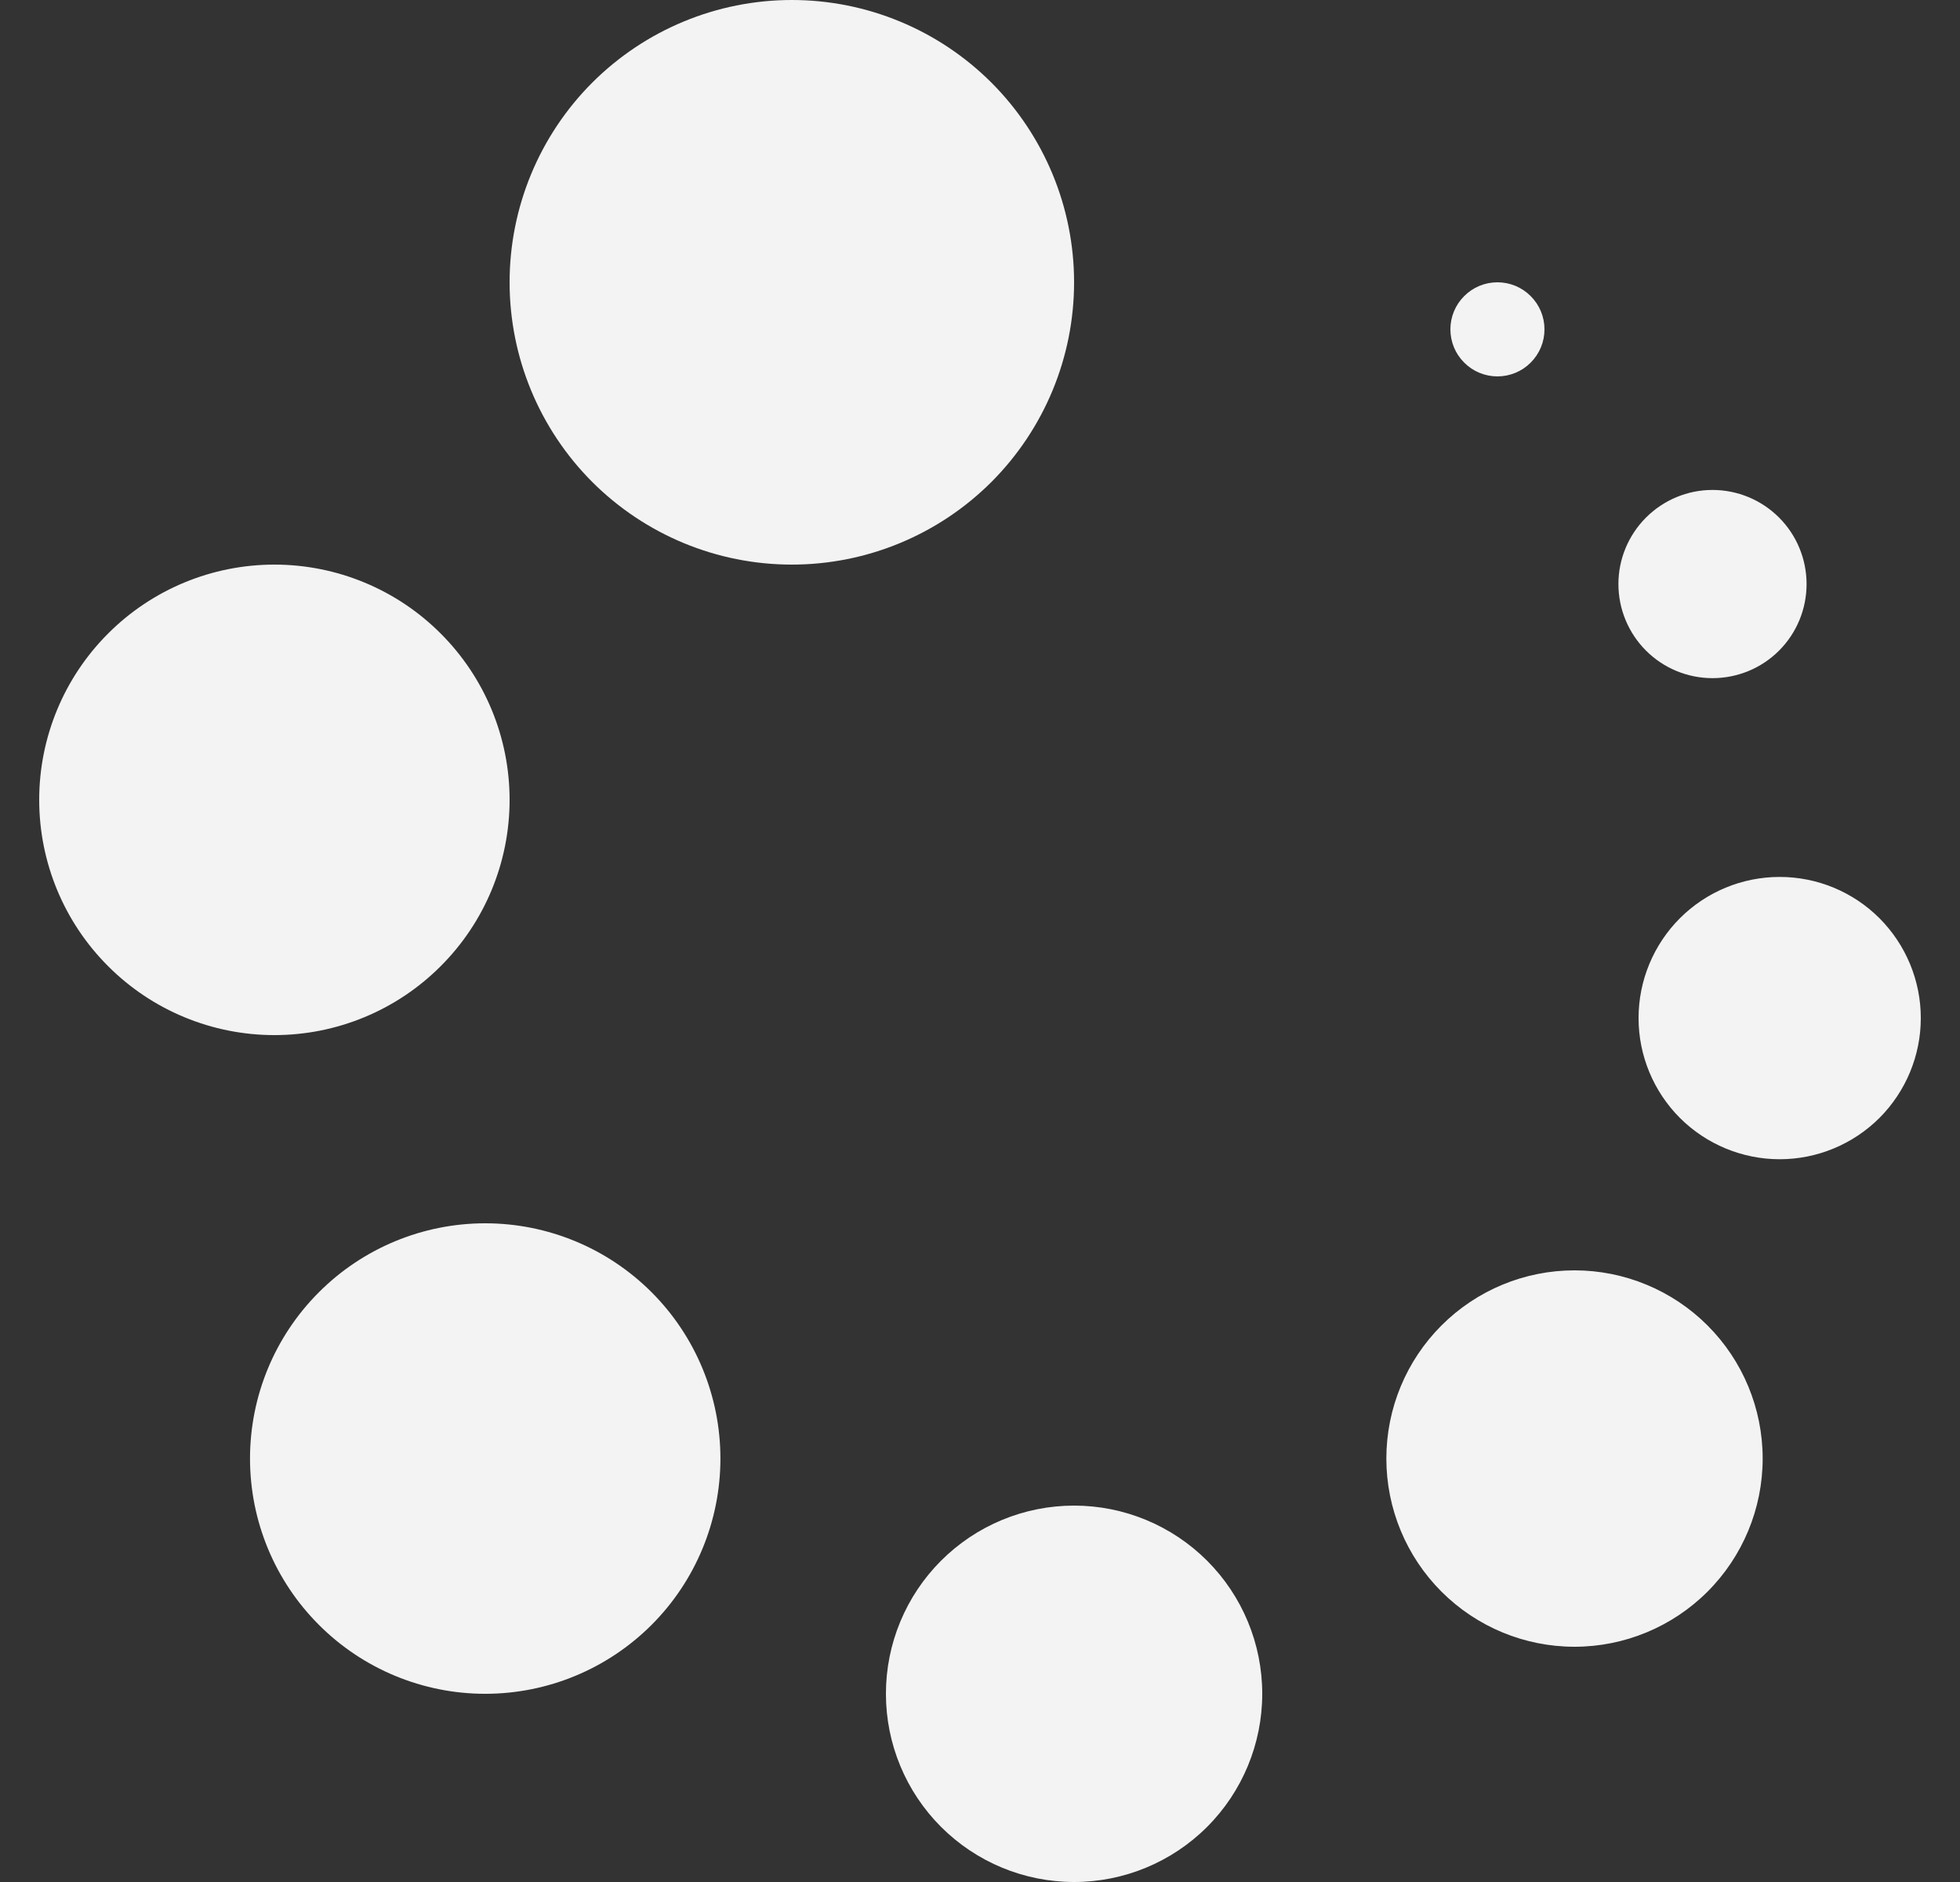 <svg width="25" height="24" viewBox="0 0 25 24" fill="none" xmlns="http://www.w3.org/2000/svg">
<rect x="0" y="0" width="25" height="24" fill="#333333" stroke="none"/>
<g clip-path="url(#clip0_115_32438)">
<path fill-rule="evenodd" clip-rule="evenodd" d="M13.7 19.2C14.336 19.2 14.947 19.453 15.397 19.903C15.847 20.353 16.1 20.963 16.1 21.6C16.1 22.236 15.847 22.847 15.397 23.297C14.947 23.747 14.336 24 13.7 24C13.063 24 12.453 23.747 12.003 23.297C11.553 22.847 11.3 22.236 11.3 21.6C11.3 20.963 11.553 20.353 12.003 19.903C12.453 19.453 13.063 19.2 13.7 19.2ZM6.189 15.6C6.985 15.6 7.748 15.916 8.311 16.479C8.873 17.041 9.189 17.804 9.189 18.6C9.189 19.396 8.873 20.159 8.311 20.721C7.748 21.284 6.985 21.6 6.189 21.6C5.394 21.6 4.63 21.284 4.068 20.721C3.505 20.159 3.189 19.396 3.189 18.6C3.189 17.804 3.505 17.041 4.068 16.479C4.63 15.916 5.394 15.6 6.189 15.6ZM20.083 16.2C20.719 16.2 21.33 16.453 21.78 16.903C22.23 17.353 22.483 17.963 22.483 18.6C22.483 19.236 22.23 19.847 21.78 20.297C21.33 20.747 20.719 21 20.083 21C19.446 21 18.836 20.747 18.386 20.297C17.936 19.847 17.683 19.236 17.683 18.6C17.683 17.963 17.936 17.353 18.386 16.903C18.836 16.453 19.446 16.2 20.083 16.2ZM22.7 11.183C23.177 11.183 23.635 11.372 23.973 11.71C24.31 12.048 24.5 12.505 24.5 12.983C24.5 13.46 24.31 13.918 23.973 14.256C23.635 14.593 23.177 14.783 22.7 14.783C22.223 14.783 21.765 14.593 21.427 14.256C21.09 13.918 20.9 13.46 20.9 12.983C20.9 12.505 21.09 12.048 21.427 11.71C21.765 11.372 22.223 11.183 22.7 11.183ZM3.5 7.2C4.296 7.2 5.059 7.516 5.621 8.079C6.184 8.641 6.5 9.404 6.5 10.2C6.5 10.996 6.184 11.759 5.621 12.321C5.059 12.884 4.296 13.2 3.5 13.2C2.704 13.2 1.941 12.884 1.379 12.321C0.816 11.759 0.5 10.996 0.5 10.2C0.5 9.404 0.816 8.641 1.379 8.079C1.941 7.516 2.704 7.2 3.5 7.2ZM21.843 6.248C22.162 6.248 22.467 6.375 22.692 6.6C22.917 6.825 23.043 7.13 23.043 7.448C23.043 7.767 22.917 8.072 22.692 8.297C22.467 8.522 22.162 8.648 21.843 8.648C21.525 8.648 21.22 8.522 20.995 8.297C20.77 8.072 20.643 7.767 20.643 7.448C20.643 7.13 20.77 6.825 20.995 6.6C21.22 6.375 21.525 6.248 21.843 6.248ZM10.1 0C11.055 0 11.97 0.379 12.646 1.054C13.321 1.73 13.7 2.645 13.7 3.6C13.7 4.555 13.321 5.47 12.646 6.146C11.97 6.821 11.055 7.2 10.1 7.2C9.145 7.2 8.23 6.821 7.554 6.146C6.879 5.47 6.5 4.555 6.5 3.6C6.5 2.645 6.879 1.73 7.554 1.054C8.23 0.379 9.145 0 10.1 0ZM19.1 3.6C19.259 3.6 19.412 3.663 19.524 3.776C19.637 3.888 19.7 4.041 19.7 4.2C19.7 4.359 19.637 4.512 19.524 4.624C19.412 4.737 19.259 4.8 19.1 4.8C18.941 4.8 18.788 4.737 18.676 4.624C18.563 4.512 18.5 4.359 18.5 4.2C18.5 4.041 18.563 3.888 18.676 3.776C18.788 3.663 18.941 3.6 19.1 3.6Z" fill="#F3F3F3"/>
</g>
<defs>
<clipPath id="clip0_115_32438">
<rect width="24" height="24" fill="white" transform="translate(0.5)"/>
</clipPath>
</defs>
</svg>
